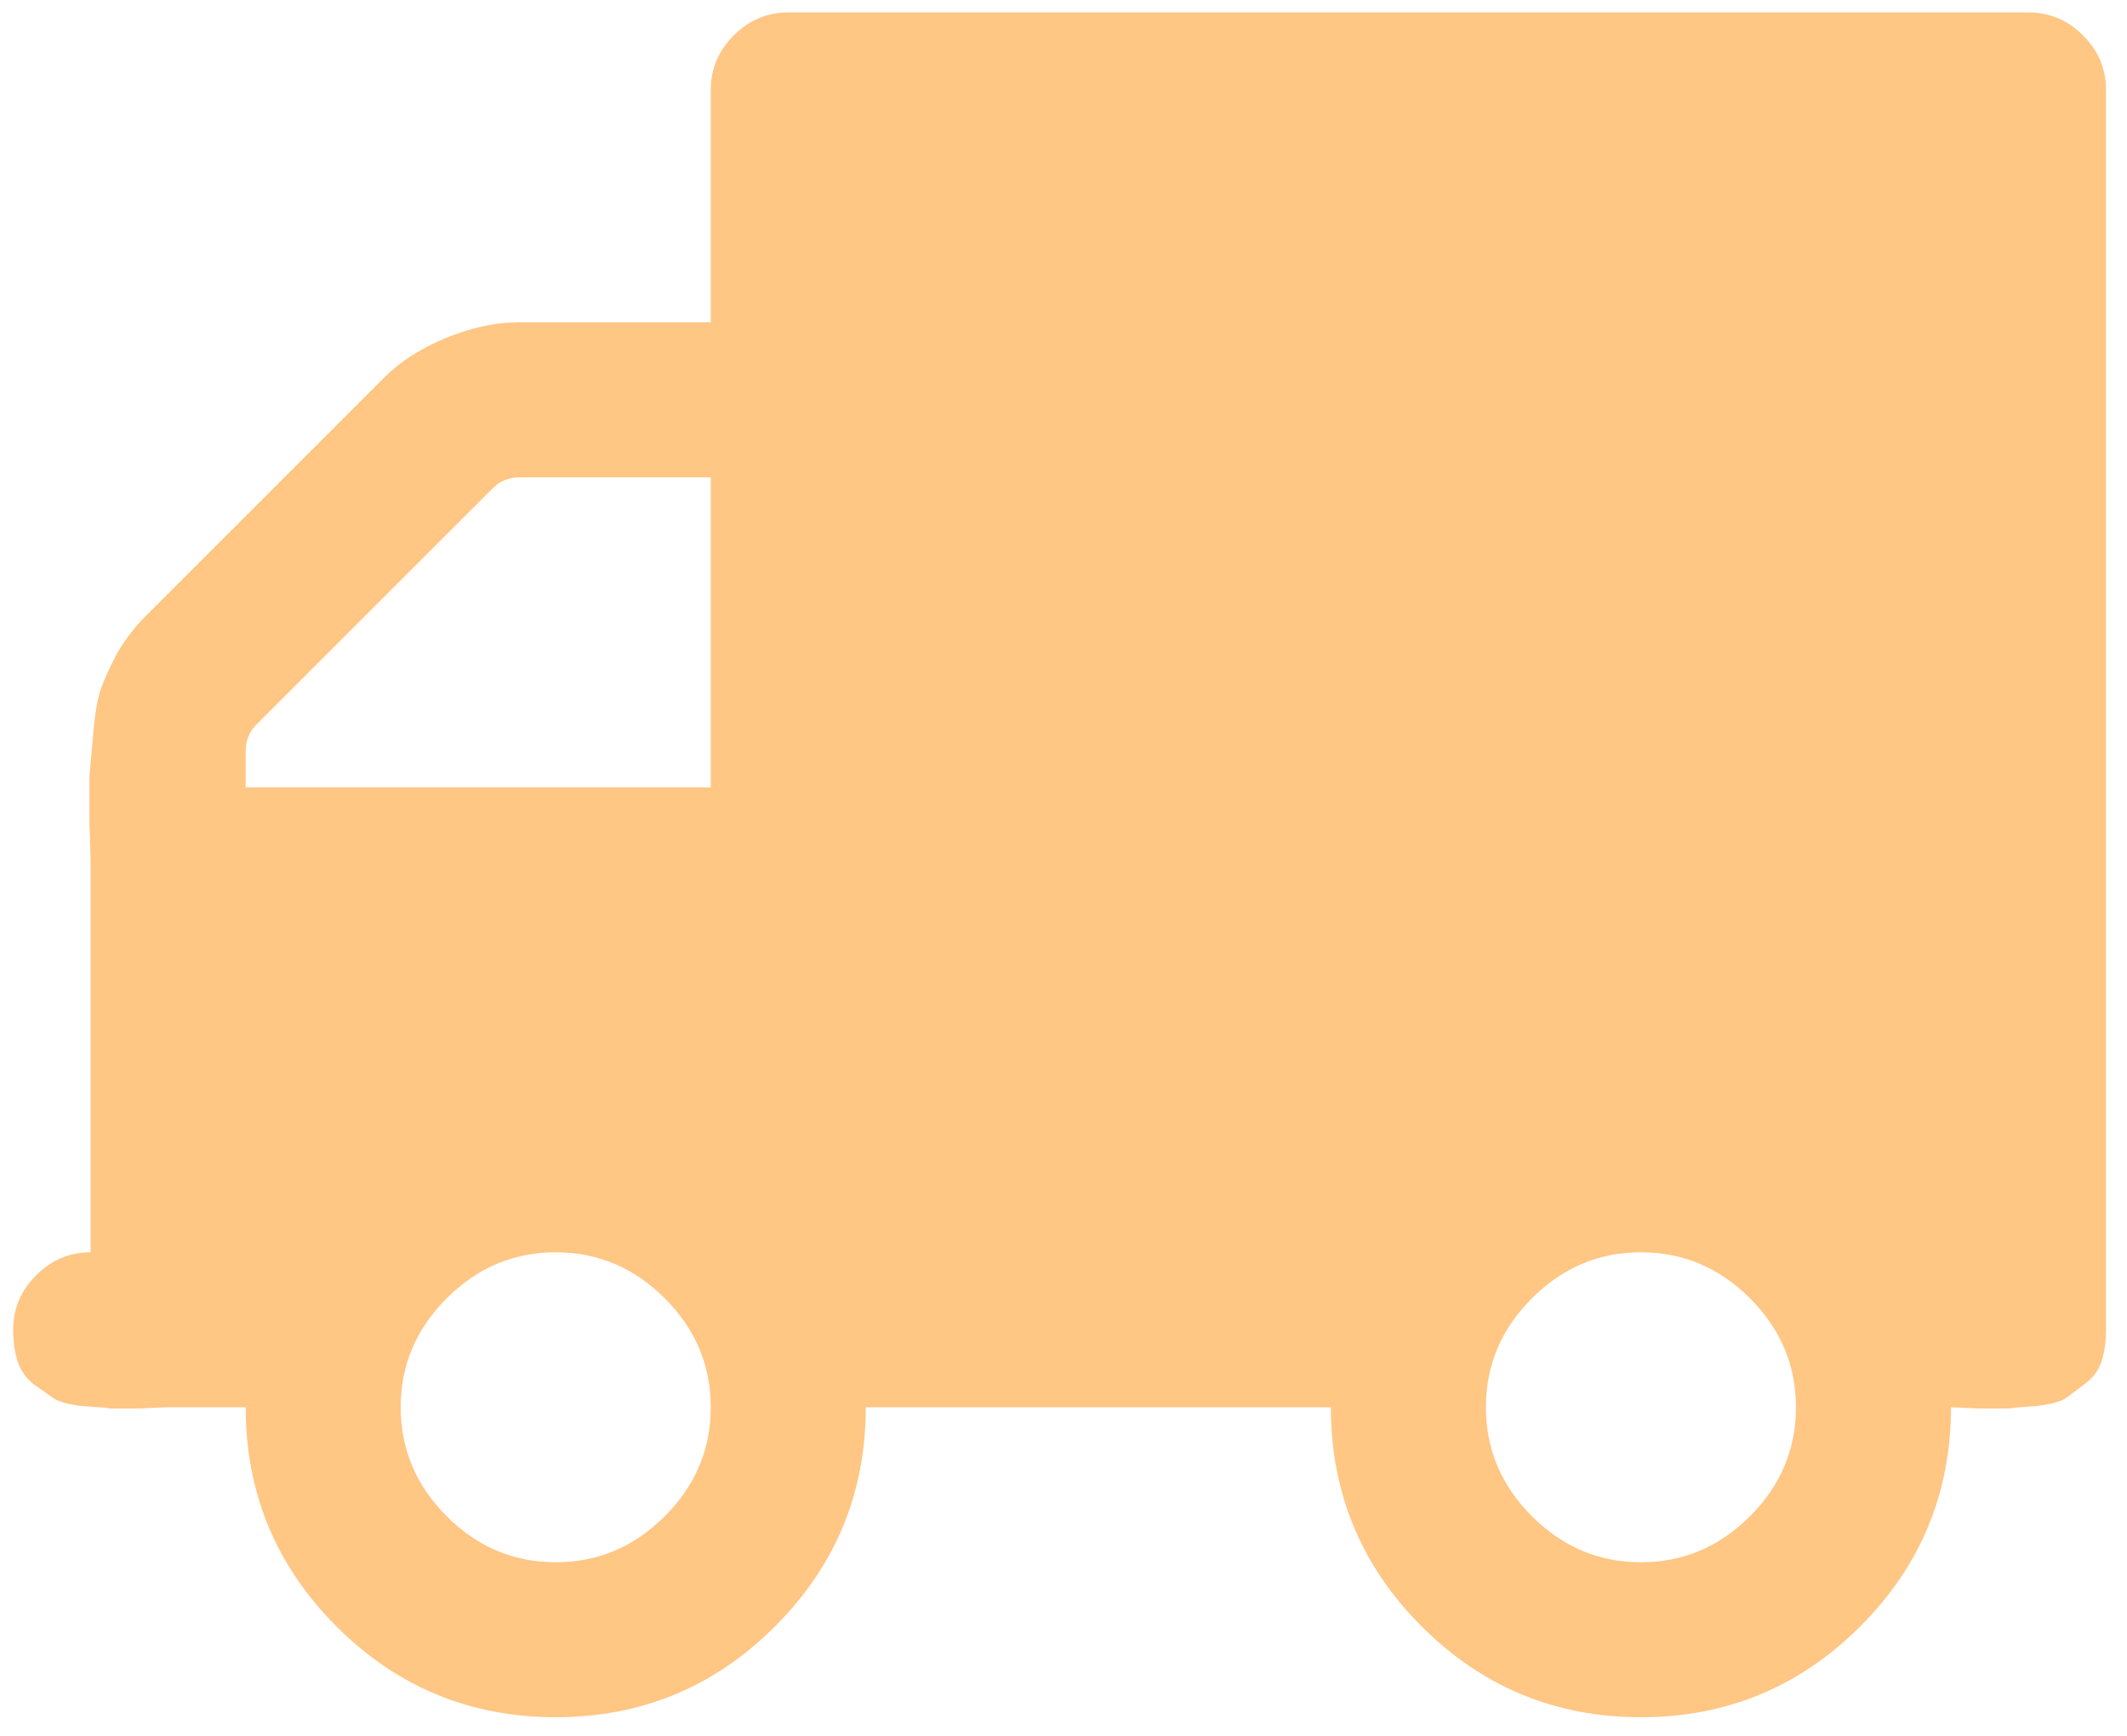<svg width="49" height="40" viewBox="0 0 49 40" fill="none" xmlns="http://www.w3.org/2000/svg">
<path opacity="0.50" d="M-16.686 41.94C-15.979 41.233 -15.626 40.396 -15.626 39.429C-15.626 38.461 -15.979 37.624 -16.686 36.917C-17.393 36.211 -18.23 35.857 -19.197 35.857C-20.165 35.857 -21.002 36.211 -21.709 36.917C-22.415 37.624 -22.769 38.461 -22.769 39.429C-22.769 40.396 -22.415 41.233 -21.709 41.94C-21.002 42.647 -20.165 43 -19.197 43C-18.23 43 -17.393 42.647 -16.686 41.94ZM-26.34 25.143H-15.626V18H-20.035C-20.276 18 -20.481 18.084 -20.648 18.251L-26.089 23.692C-26.257 23.859 -26.34 24.064 -26.34 24.306V25.143ZM8.314 41.94C9.021 41.233 9.374 40.396 9.374 39.429C9.374 38.461 9.021 37.624 8.314 36.917C7.607 36.211 6.77 35.857 5.803 35.857C4.835 35.857 3.998 36.211 3.291 36.917C2.585 37.624 2.231 38.461 2.231 39.429C2.231 40.396 2.585 41.233 3.291 41.94C3.998 42.647 4.835 43 5.803 43C6.77 43 7.607 42.647 8.314 41.94ZM16.517 9.071V37.643C16.517 37.922 16.48 38.173 16.405 38.396C16.331 38.601 16.201 38.768 16.015 38.898C15.847 39.029 15.698 39.14 15.568 39.233C15.438 39.308 15.215 39.364 14.899 39.401C14.601 39.419 14.396 39.438 14.285 39.456C14.173 39.456 13.931 39.456 13.559 39.456C13.206 39.438 13.001 39.429 12.945 39.429C12.945 41.4 12.248 43.084 10.853 44.479C9.458 45.874 7.774 46.571 5.803 46.571C3.831 46.571 2.147 45.874 0.752 44.479C-0.643 43.084 -1.34 41.4 -1.34 39.429H-12.055C-12.055 41.4 -12.752 43.084 -14.147 44.479C-15.542 45.874 -17.226 46.571 -19.197 46.571C-21.169 46.571 -22.853 45.874 -24.248 44.479C-25.643 43.084 -26.34 41.4 -26.34 39.429H-28.126C-28.182 39.429 -28.396 39.438 -28.768 39.456C-29.121 39.456 -29.354 39.456 -29.465 39.456C-29.577 39.438 -29.791 39.419 -30.107 39.401C-30.405 39.364 -30.619 39.308 -30.749 39.233C-30.879 39.14 -31.037 39.029 -31.223 38.898C-31.39 38.768 -31.511 38.601 -31.586 38.396C-31.66 38.173 -31.697 37.922 -31.697 37.643C-31.697 37.159 -31.521 36.741 -31.167 36.387C-30.814 36.034 -30.395 35.857 -29.912 35.857V26.929C-29.912 26.78 -29.921 26.454 -29.94 25.952C-29.94 25.45 -29.94 25.096 -29.94 24.892C-29.921 24.687 -29.893 24.371 -29.856 23.943C-29.819 23.497 -29.763 23.152 -29.689 22.911C-29.596 22.65 -29.465 22.362 -29.298 22.046C-29.112 21.73 -28.898 21.451 -28.656 21.209L-23.132 15.684C-22.778 15.331 -22.313 15.033 -21.736 14.791C-21.141 14.55 -20.593 14.429 -20.09 14.429H-15.626V9.071C-15.626 8.588 -15.449 8.169 -15.096 7.816C-14.742 7.462 -14.324 7.286 -13.84 7.286H14.731C15.215 7.286 15.633 7.462 15.987 7.816C16.34 8.169 16.517 8.588 16.517 9.071Z" transform="translate(32 -7)" fill="#FF8E0A"/>
</svg>
